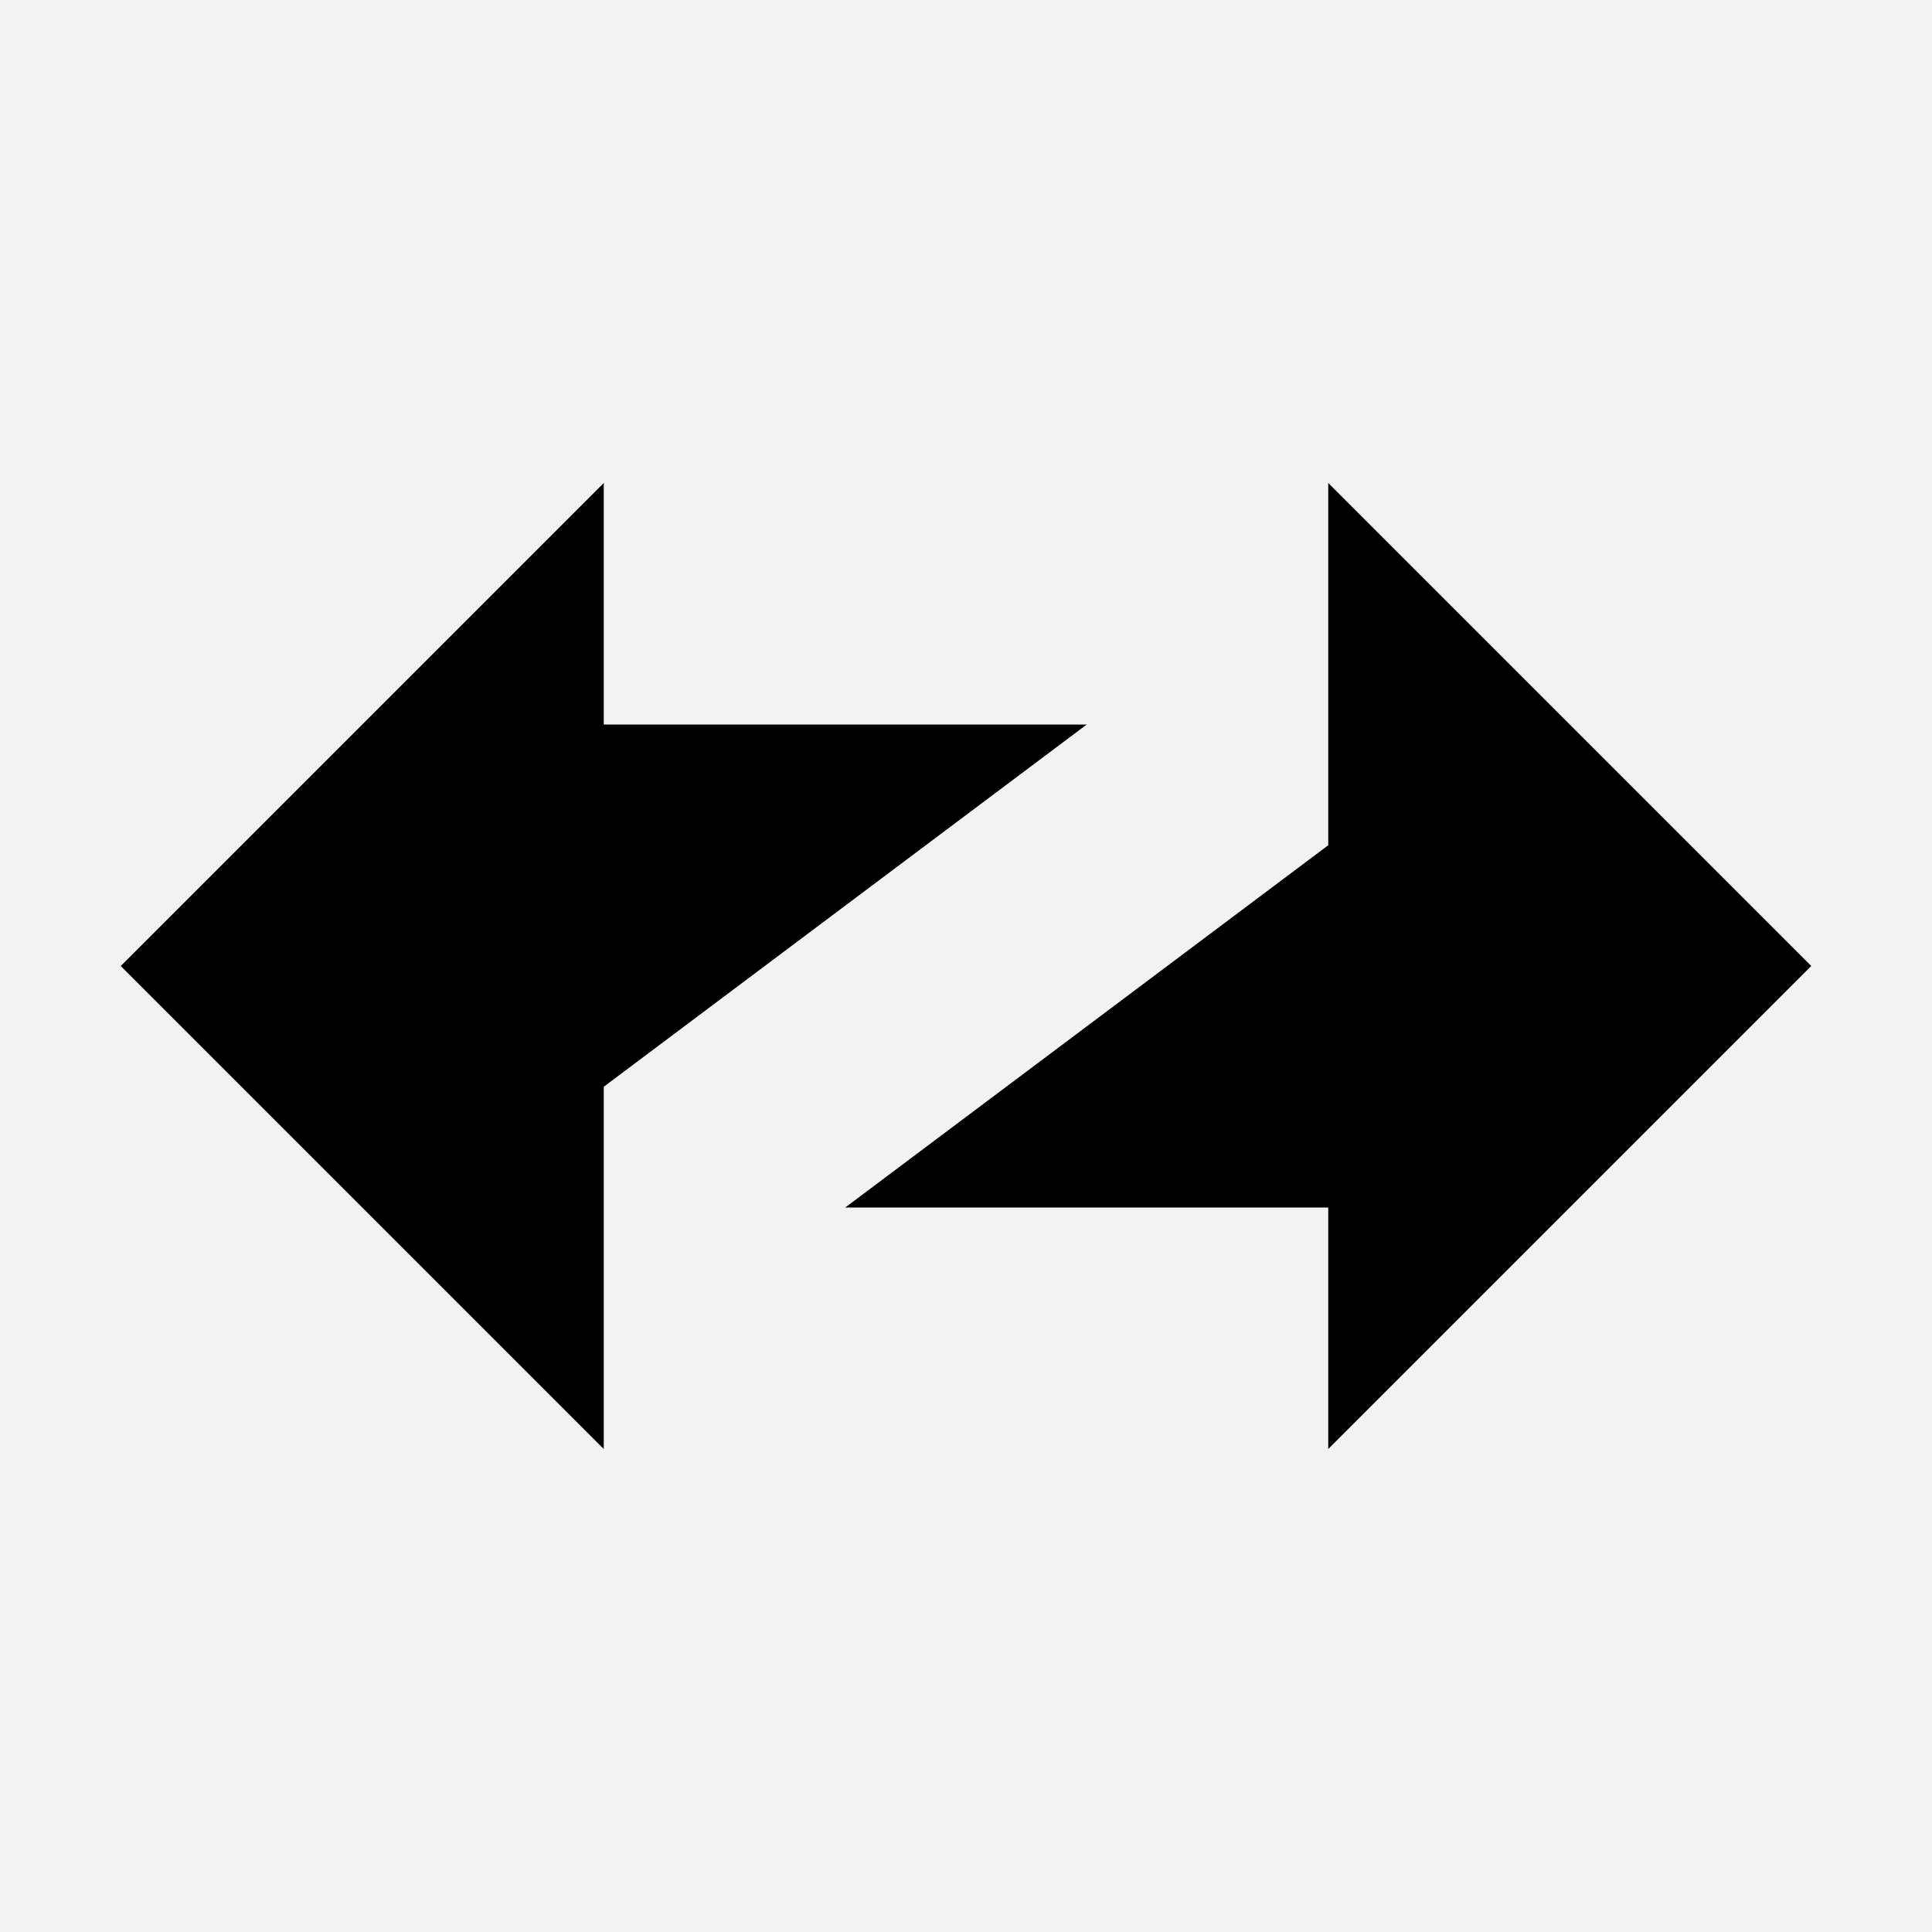 <svg width="256" height="256" viewBox="0 0 256 256" fill="none" xmlns="http://www.w3.org/2000/svg">
<rect width="256" height="256" fill="#F2F2F2"/>
<path d="M0 32C0 14.327 14.327 0 32 0H224C241.673 0 256 14.327 256 32V224C256 241.673 241.673 256 224 256H32C14.327 256 0 241.673 0 224V32Z" fill="#F2F2F2"/>
<path d="M80 64L16 128L80 192V144L144 96H80V64Z" fill="black"/>
<path d="M240 128L176 64V112L112 160H176V192L240 128Z" fill="black"/>
</svg>

